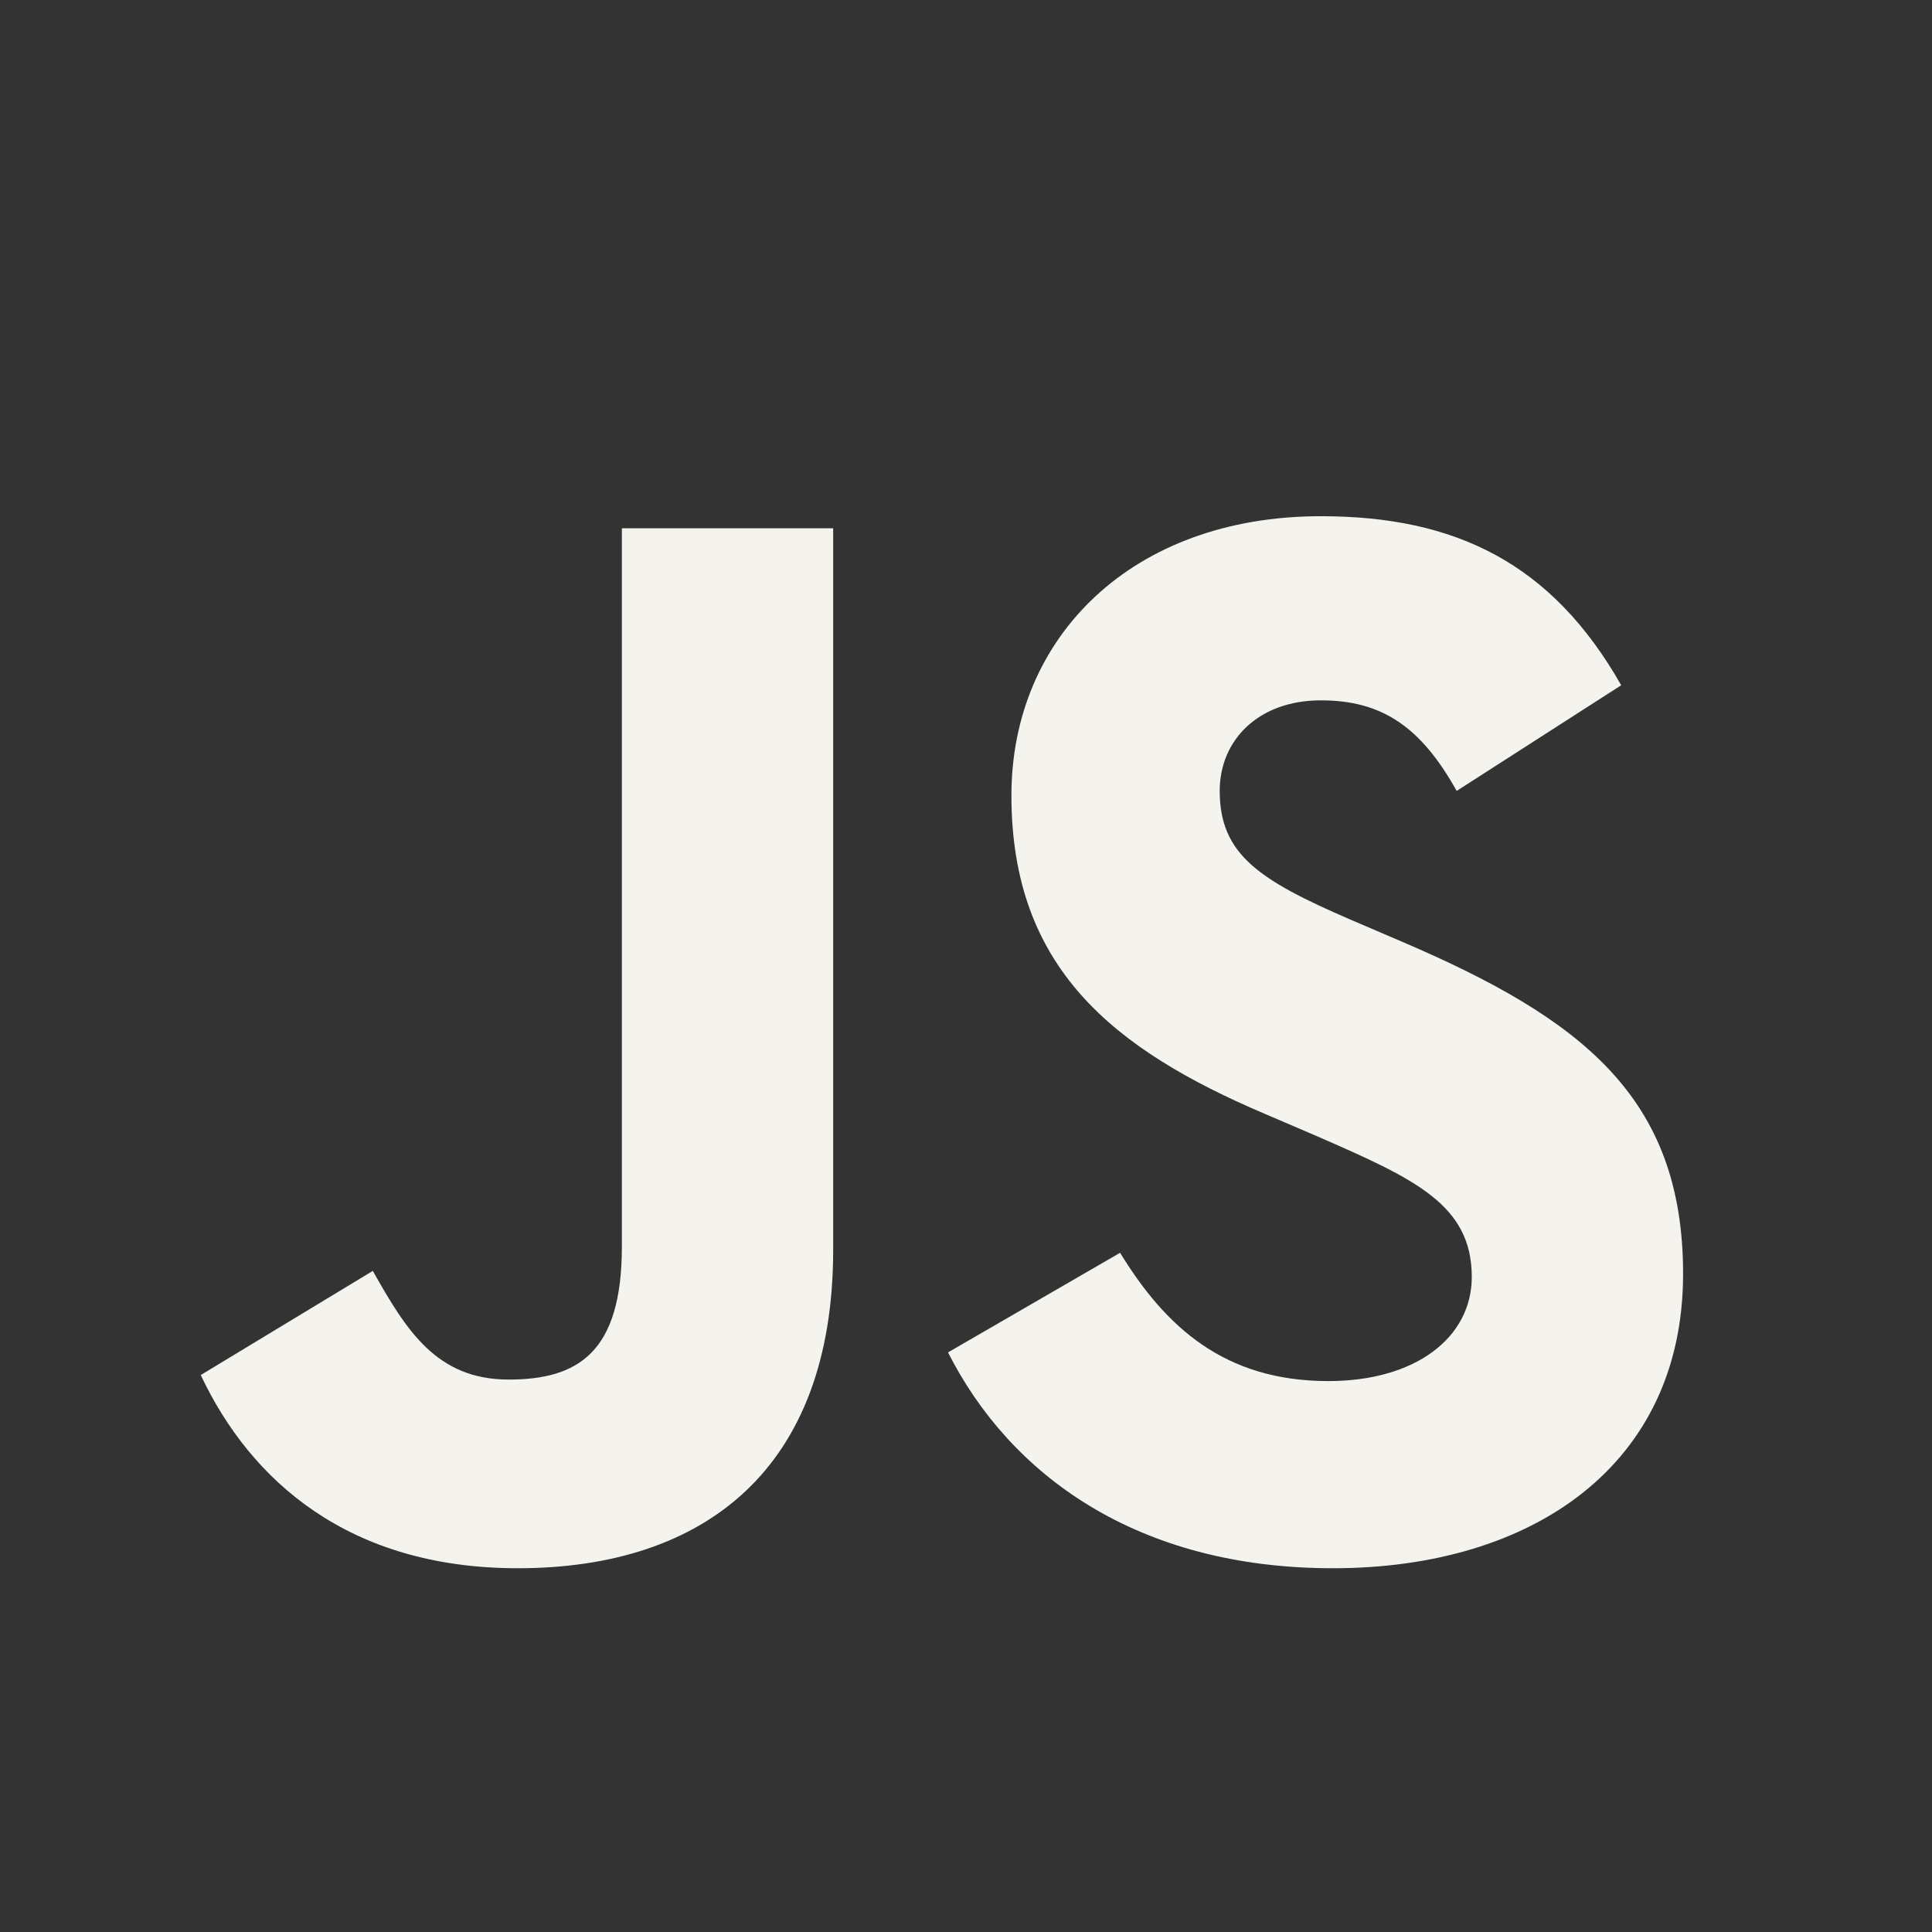 <svg width="128" height="128" viewBox="0 0 128 128" fill="none" xmlns="http://www.w3.org/2000/svg">
<rect x="0" y="0" width="128" height="128" fill="#333333" stroke="none"/>
<path d="M34.3 103.9C23.1 103.9 16.6 98.1 13.3 91.1L24.7 84.2C26.9 88.1 28.9 91.4 33.7 91.4C38.3 91.4 41.2 89.6 41.2 82.6V35H55.2V82.8C55.2 97.3 46.7 103.9 34.3 103.9ZM88.309 103.9C75.309 103.9 66.909 97.7 62.809 89.6L74.209 83C77.209 87.9 81.109 91.5 88.009 91.5C93.809 91.5 97.509 88.6 97.509 84.6C97.509 79.8 93.709 78.1 87.309 75.3L83.809 73.8C73.709 69.5 67.009 64.1 67.009 52.7C67.009 42.2 75.009 34.2 87.509 34.2C96.409 34.2 102.809 37.3 107.409 45.4L96.509 52.4C94.109 48.1 91.509 46.4 87.509 46.4C83.409 46.4 80.809 49 80.809 52.4C80.809 56.6 83.409 58.3 89.409 60.9L92.909 62.4C104.809 67.5 111.509 72.7 111.509 84.4C111.509 97 101.609 103.9 88.309 103.9Z" fill="#F4F3EE"/>
</svg>
